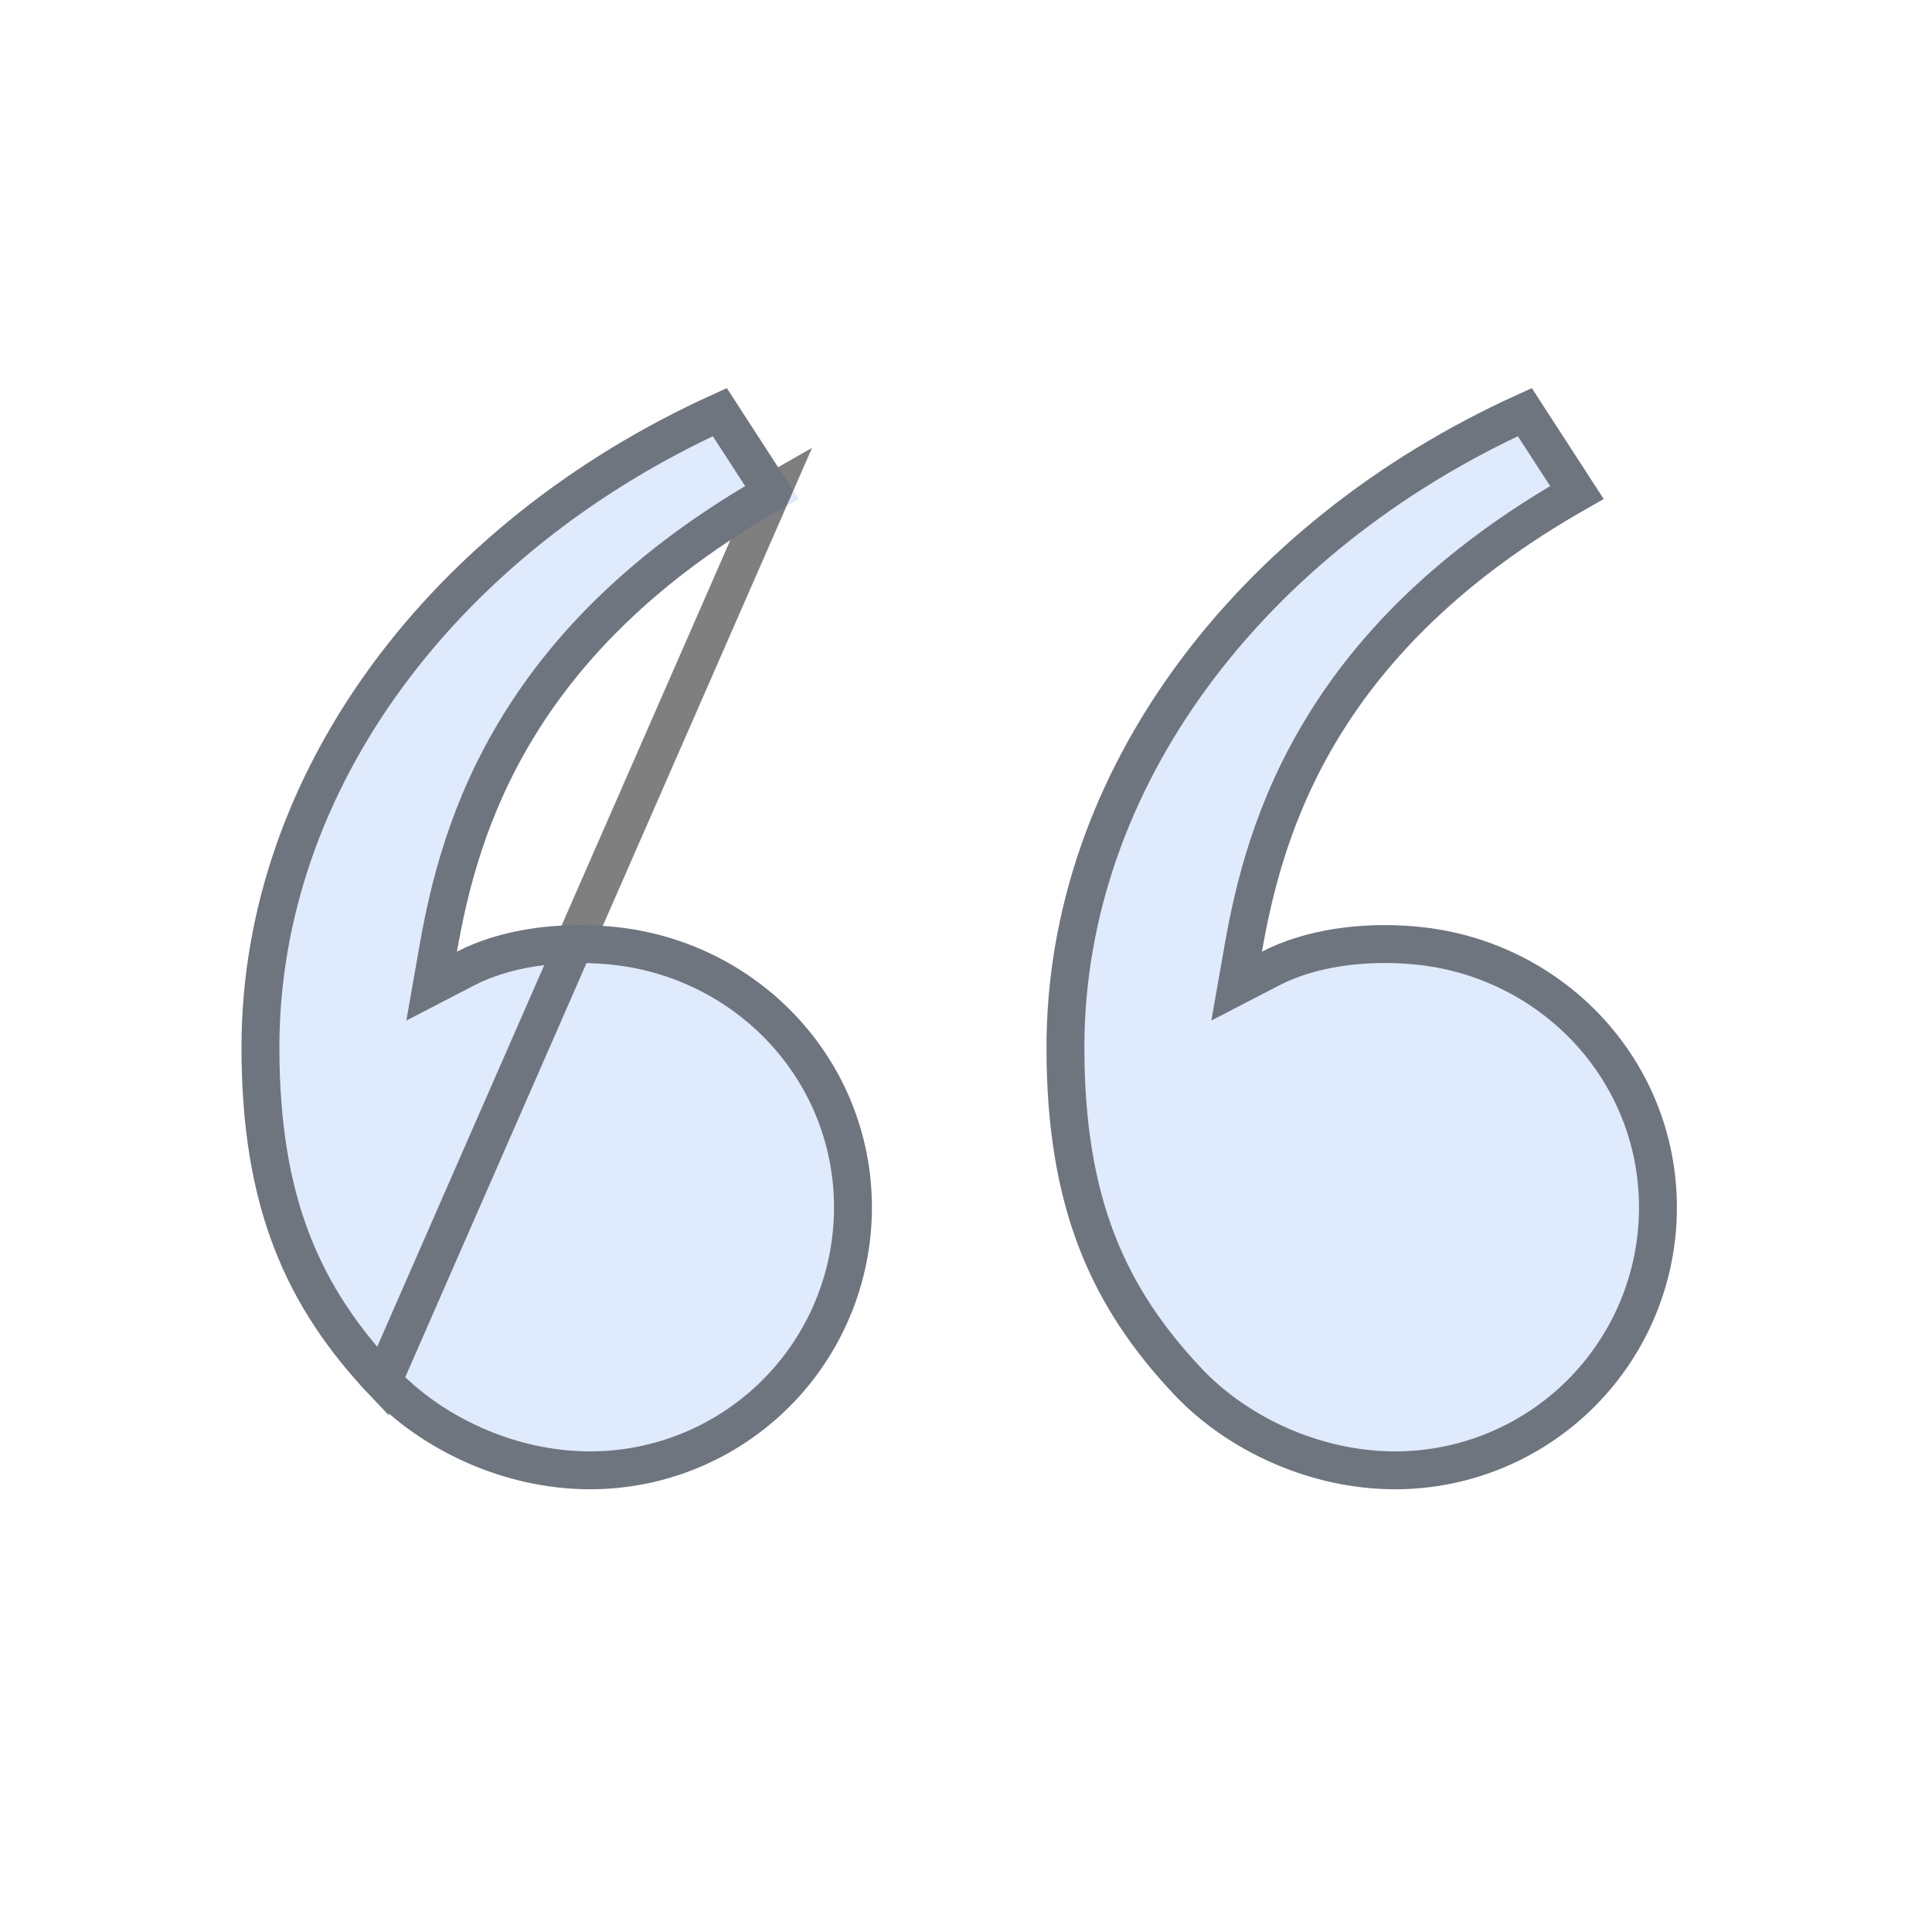 <svg width="51" height="51" viewBox="0 0 51 51" fill="none" xmlns="http://www.w3.org/2000/svg">
<path d="M9.739 36.807C7.55 34.483 6.375 31.875 6.375 27.648C6.375 20.211 11.596 13.545 19.189 10.249L21.086 13.177C13.999 17.011 12.614 21.985 12.062 25.122C13.203 24.531 14.697 24.325 16.161 24.461C19.994 24.816 23.016 27.963 23.016 31.875C23.016 33.848 22.232 35.739 20.837 37.134C19.443 38.529 17.551 39.313 15.578 39.313C13.298 39.313 11.118 38.271 9.739 36.807ZM30.989 36.807C28.8 34.483 27.625 31.875 27.625 27.648C27.625 20.211 32.846 13.545 40.439 10.249L42.336 13.177C35.249 17.011 33.864 21.985 33.312 25.122C34.453 24.531 35.947 24.325 37.411 24.461C41.244 24.816 44.266 27.963 44.266 31.875C44.266 33.848 43.482 35.739 42.087 37.134C40.693 38.529 38.801 39.313 36.828 39.313C34.548 39.313 32.368 38.271 30.989 36.807Z" fill="#DFEAFC"/>
<path d="M20.375 13L19.001 10.879C11.756 14.171 6.875 20.582 6.875 27.648C6.875 31.755 8.006 34.237 10.103 36.464L20.375 13ZM20.375 13C17.041 14.894 14.988 17.052 13.698 19.149C12.349 21.34 11.85 23.439 11.569 25.035L11.394 26.031L12.291 25.566C13.325 25.031 14.717 24.829 16.114 24.959L16.114 24.959C19.702 25.291 22.516 28.233 22.516 31.875C22.516 33.715 21.785 35.48 20.484 36.781C19.183 38.082 17.418 38.813 15.578 38.813C13.442 38.813 11.392 37.833 10.103 36.465L20.375 13ZM40.251 10.879L41.626 13C38.291 14.894 36.238 17.052 34.948 19.149C33.599 21.34 33.1 23.439 32.819 25.035L32.644 26.031L33.541 25.566C34.575 25.031 35.967 24.829 37.364 24.959L37.364 24.959C40.952 25.291 43.766 28.233 43.766 31.875C43.766 33.715 43.035 35.48 41.734 36.781C40.433 38.082 38.668 38.813 36.828 38.813C34.692 38.813 32.642 37.833 31.353 36.464C29.256 34.237 28.125 31.755 28.125 27.648C28.125 20.582 33.006 14.171 40.251 10.879Z" stroke="black" stroke-opacity="0.5"/>
</svg>

